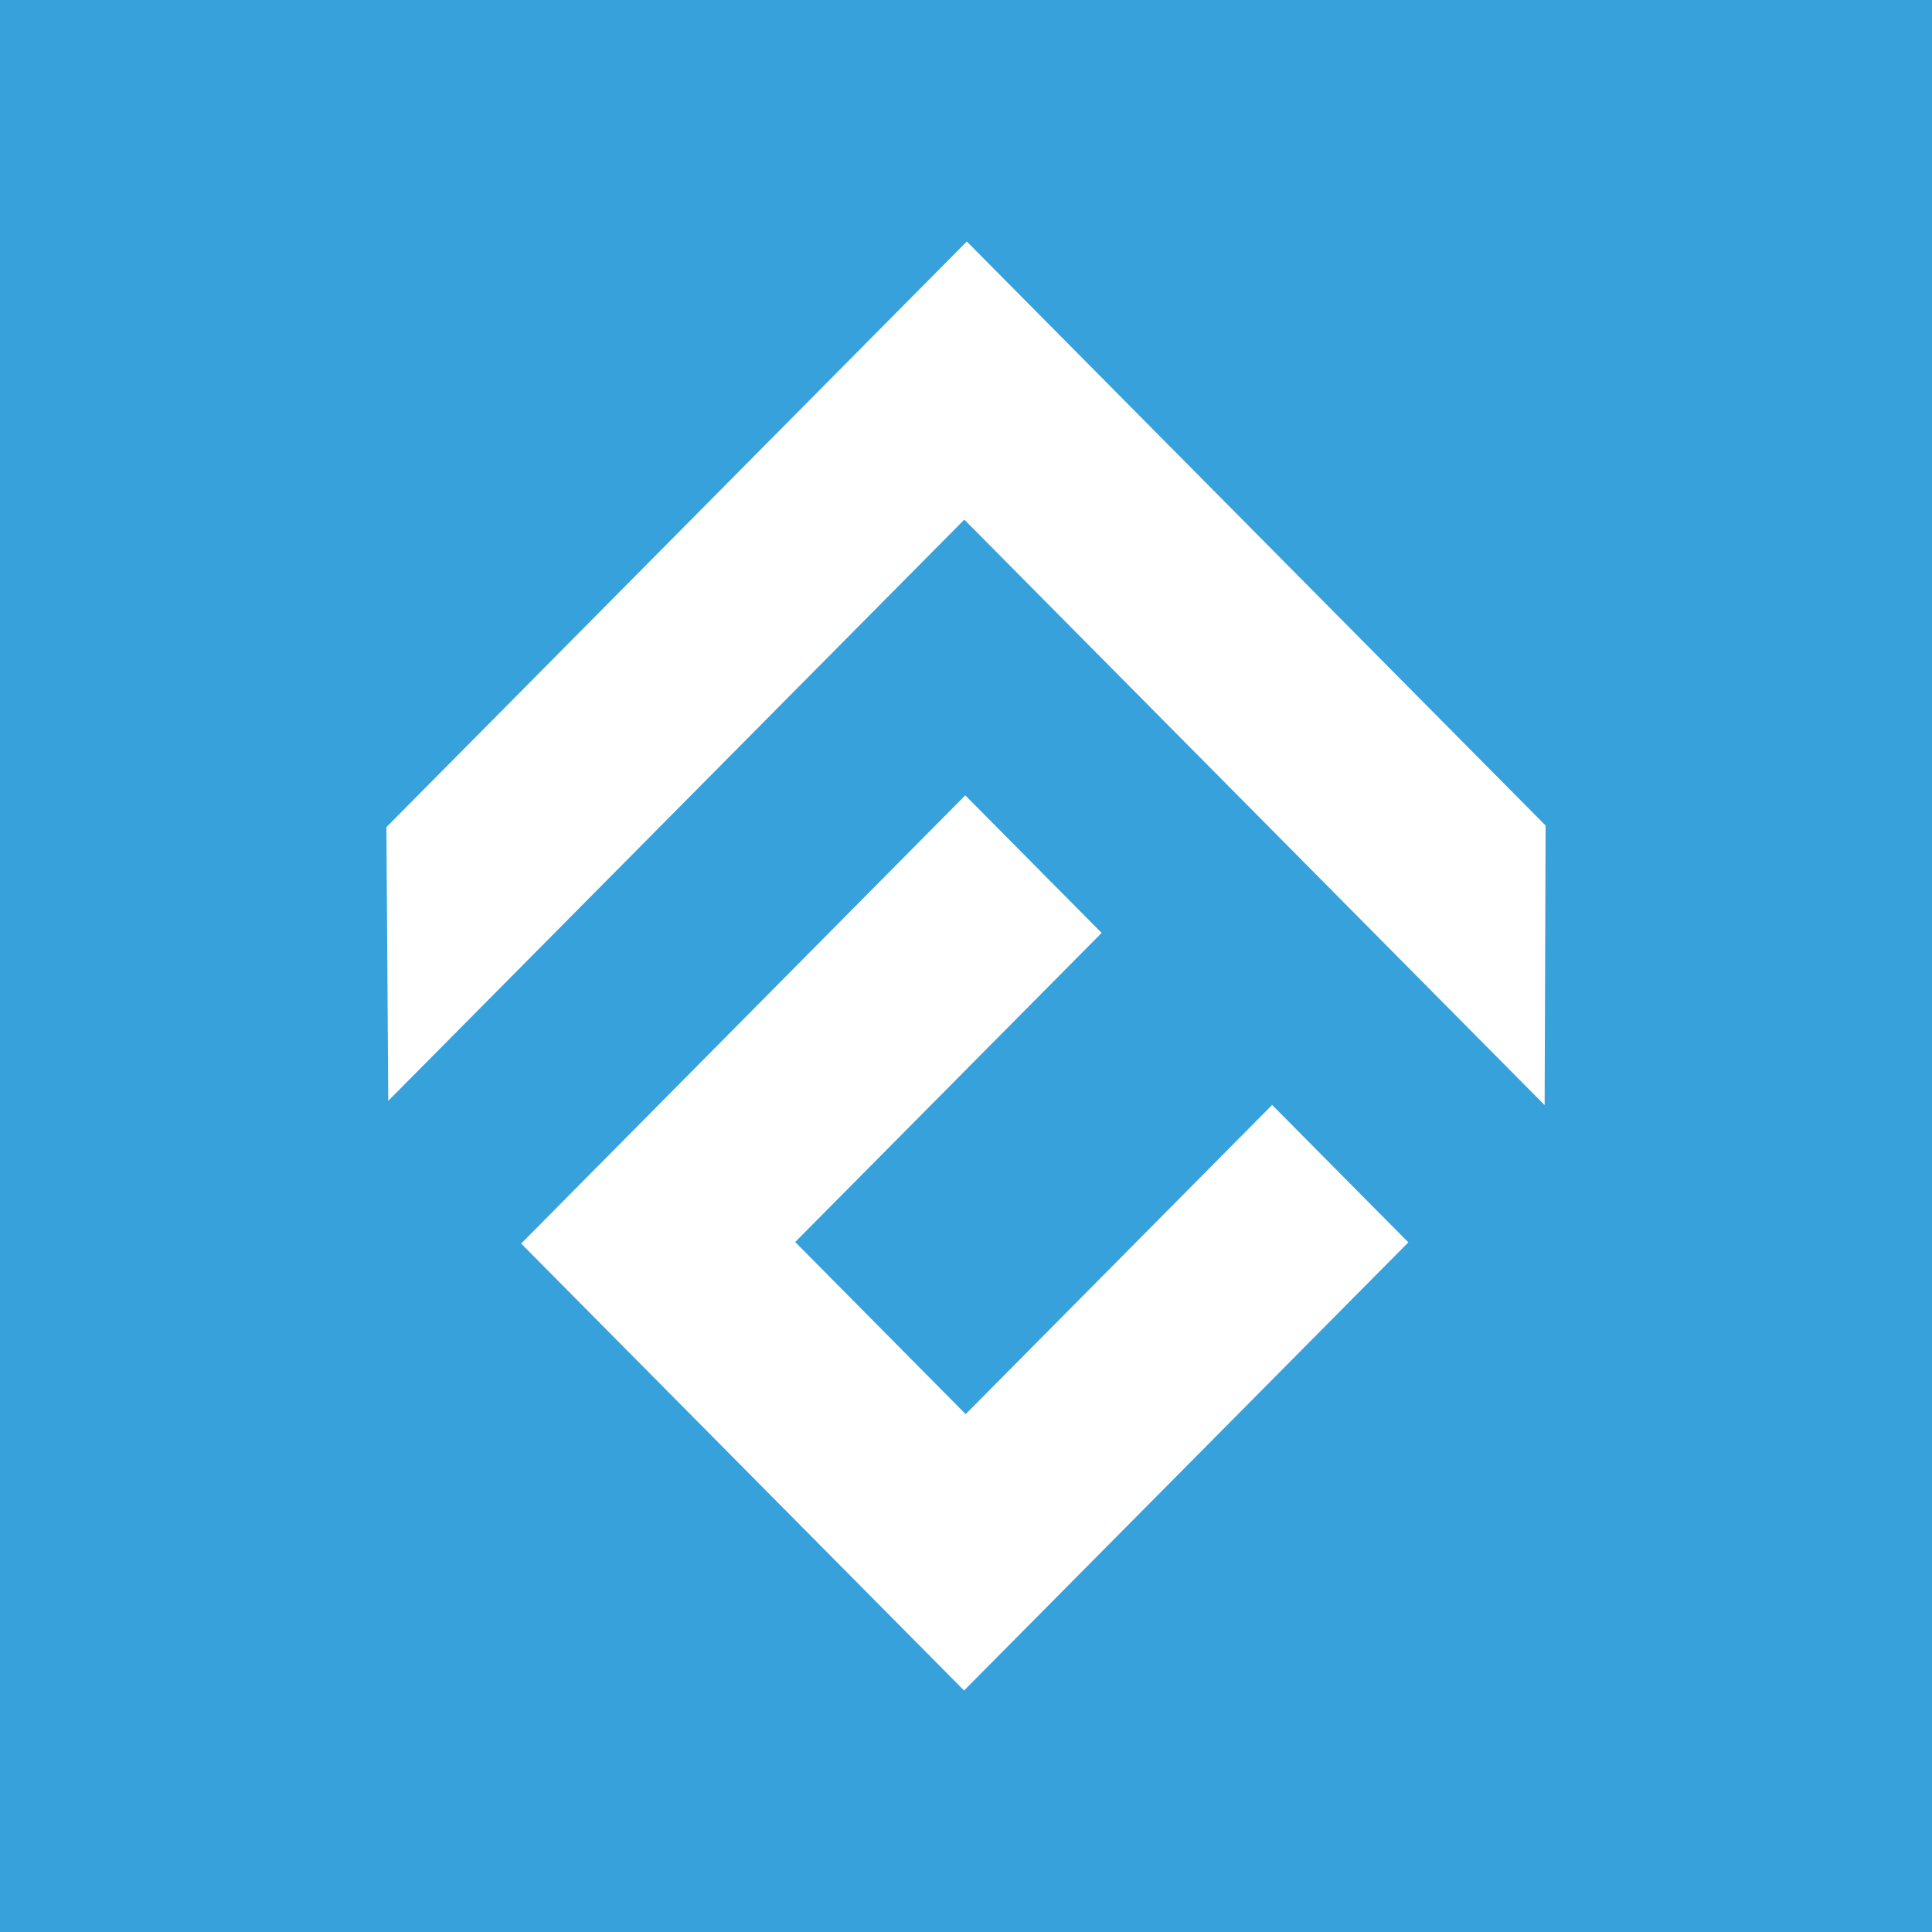 <svg width="24" height="24" viewBox="0 0 24 24" fill="none" xmlns="http://www.w3.org/2000/svg">
<rect x="0" y="0" width="24" height="24" fill="#333333" stroke="none"/>
<g clip-path="url(#clip0_328_58064)">
<path d="M24 0H0V24H24V0Z" fill="#37A1DB"/>
<path d="M15.803 13.726L11.996 17.567L9.878 15.429L13.685 11.589L11.991 9.88L6.474 15.448L11.976 21L17.495 15.433L15.803 13.726Z" fill="white"/>
<path d="M19.2 10.255L12.01 3L4.8 10.275L4.823 13.675L11.979 6.455L19.188 13.728L19.2 10.255Z" fill="white"/>
</g>
<defs>
<clipPath id="clip0_328_58064">
<rect width="24" height="24" fill="white"/>
</clipPath>
</defs>
</svg>
